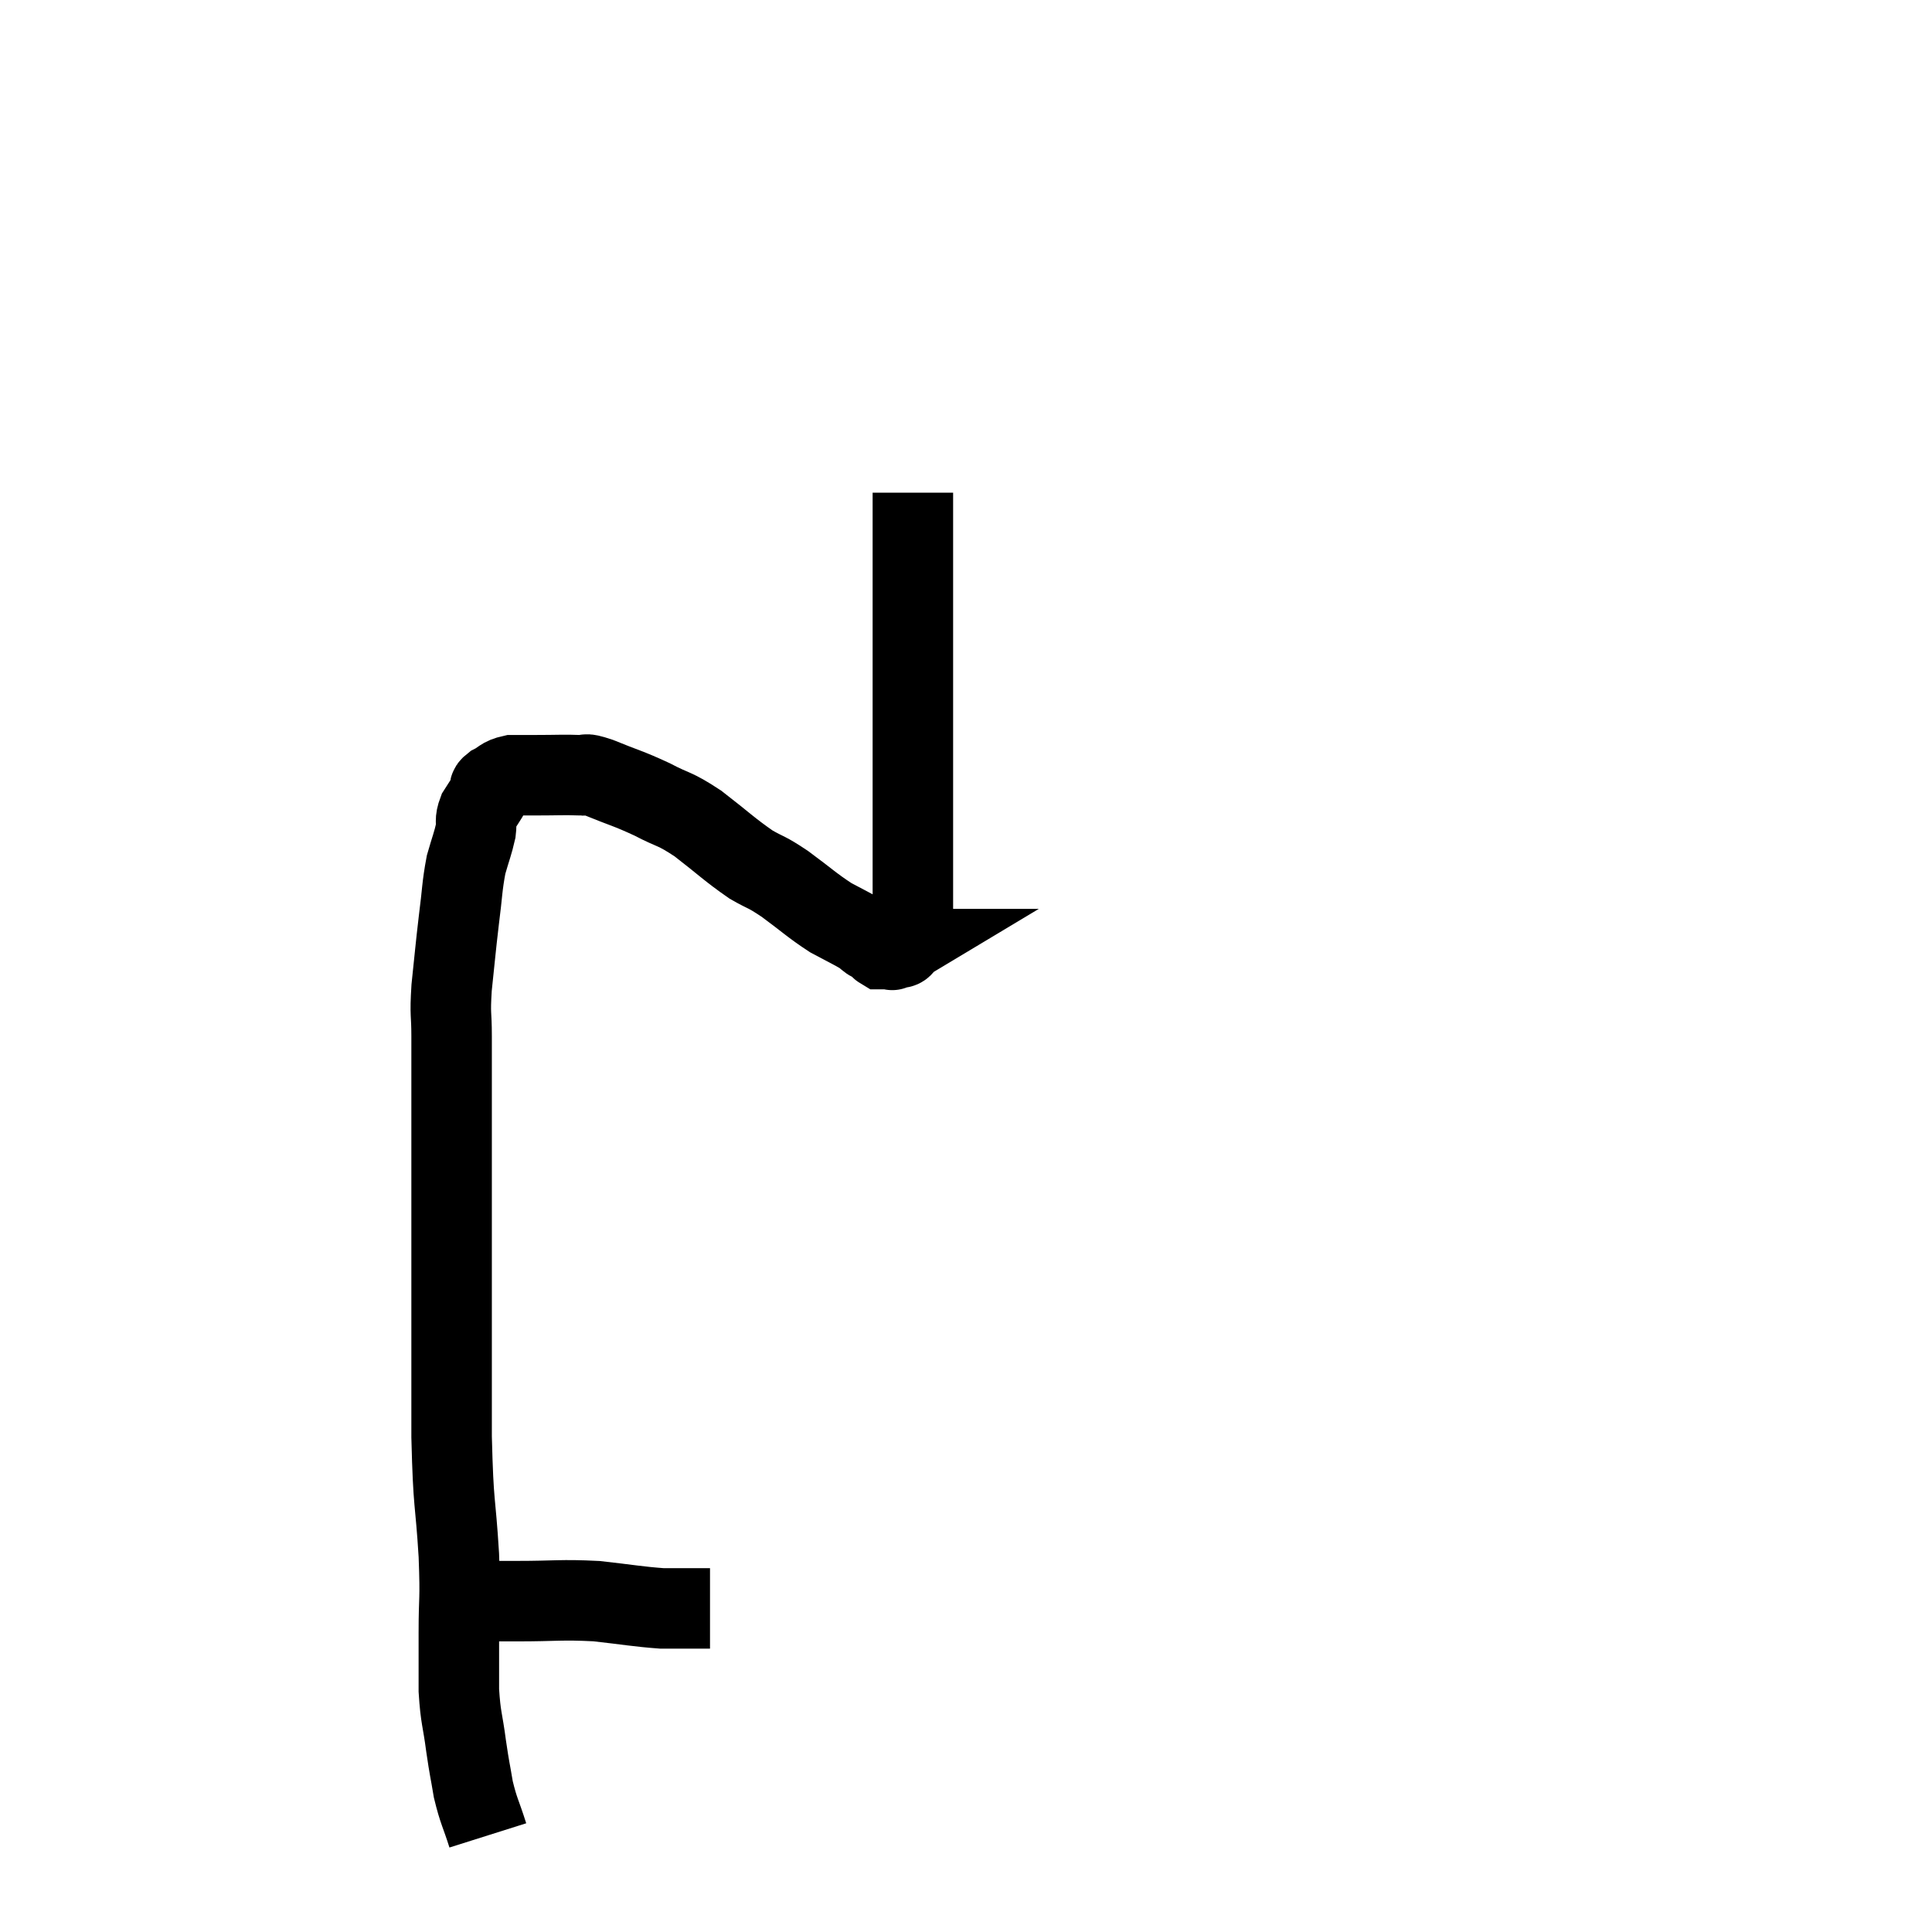 <svg width="48" height="48" viewBox="0 0 48 48" xmlns="http://www.w3.org/2000/svg"><path d="M 11.46 39.78 C 12.15 39.78, 12 39.78, 12.84 39.78 C 13.83 39.78, 13.92 39.735, 14.82 39.78 C 15.63 39.87, 15.84 39.915, 16.44 39.96 C 16.83 39.96, 16.92 39.96, 17.22 39.96 C 17.43 39.96, 17.535 39.96, 17.64 39.96 L 17.64 39.96" fill="none" stroke="black" stroke-width="2"></path><path d="M 12.12 45.6 C 11.94 45.03, 11.895 45.015, 11.76 44.46 C 11.67 43.92, 11.67 43.995, 11.58 43.38 C 11.49 42.69, 11.445 42.705, 11.4 42 C 11.4 41.28, 11.4 41.4, 11.4 40.56 C 11.4 39.6, 11.445 39.855, 11.4 38.64 C 11.31 37.17, 11.265 37.515, 11.22 35.7 C 11.22 33.54, 11.22 33.195, 11.22 31.38 C 11.22 29.91, 11.22 29.46, 11.22 28.44 C 11.22 27.87, 11.22 27.975, 11.22 27.3 C 11.22 26.52, 11.22 26.43, 11.22 25.74 C 11.22 25.14, 11.175 25.26, 11.22 24.54 C 11.31 23.7, 11.31 23.625, 11.4 22.86 C 11.49 22.17, 11.475 22.035, 11.58 21.48 C 11.7 21.06, 11.745 20.97, 11.82 20.64 C 11.85 20.4, 11.79 20.4, 11.88 20.16 C 12.03 19.92, 12.09 19.845, 12.18 19.68 C 12.21 19.59, 12.105 19.605, 12.24 19.5 C 12.48 19.38, 12.45 19.32, 12.72 19.26 C 13.02 19.26, 12.9 19.26, 13.32 19.26 C 13.86 19.26, 14.01 19.245, 14.4 19.26 C 14.64 19.29, 14.43 19.17, 14.88 19.32 C 15.54 19.59, 15.585 19.575, 16.2 19.86 C 16.77 20.16, 16.725 20.055, 17.34 20.46 C 18 20.97, 18.12 21.105, 18.66 21.48 C 19.08 21.72, 19.005 21.63, 19.5 21.96 C 20.07 22.38, 20.16 22.485, 20.64 22.8 C 21.03 23.01, 21.165 23.07, 21.42 23.22 C 21.54 23.31, 21.57 23.355, 21.66 23.4 C 21.72 23.4, 21.72 23.355, 21.78 23.4 C 21.84 23.49, 21.825 23.535, 21.9 23.58 C 21.99 23.58, 22.035 23.58, 22.08 23.58 C 22.08 23.58, 22.05 23.58, 22.08 23.58 C 22.14 23.58, 22.17 23.58, 22.2 23.58 C 22.2 23.58, 22.2 23.58, 22.2 23.58 C 22.2 23.58, 22.125 23.625, 22.2 23.58 C 22.35 23.49, 22.38 23.64, 22.5 23.4 C 22.59 23.01, 22.635 23.13, 22.68 22.62 C 22.68 21.99, 22.68 22.35, 22.68 21.36 C 22.68 20.01, 22.68 20.13, 22.68 18.66 C 22.68 17.07, 22.68 16.89, 22.68 15.48 C 22.68 14.25, 22.68 13.83, 22.68 13.02 C 22.68 12.63, 22.68 12.435, 22.68 12.24 C 22.68 12.24, 22.68 12.24, 22.68 12.24 L 22.68 12.24" fill="none" stroke="black" stroke-width="2"></path></svg>